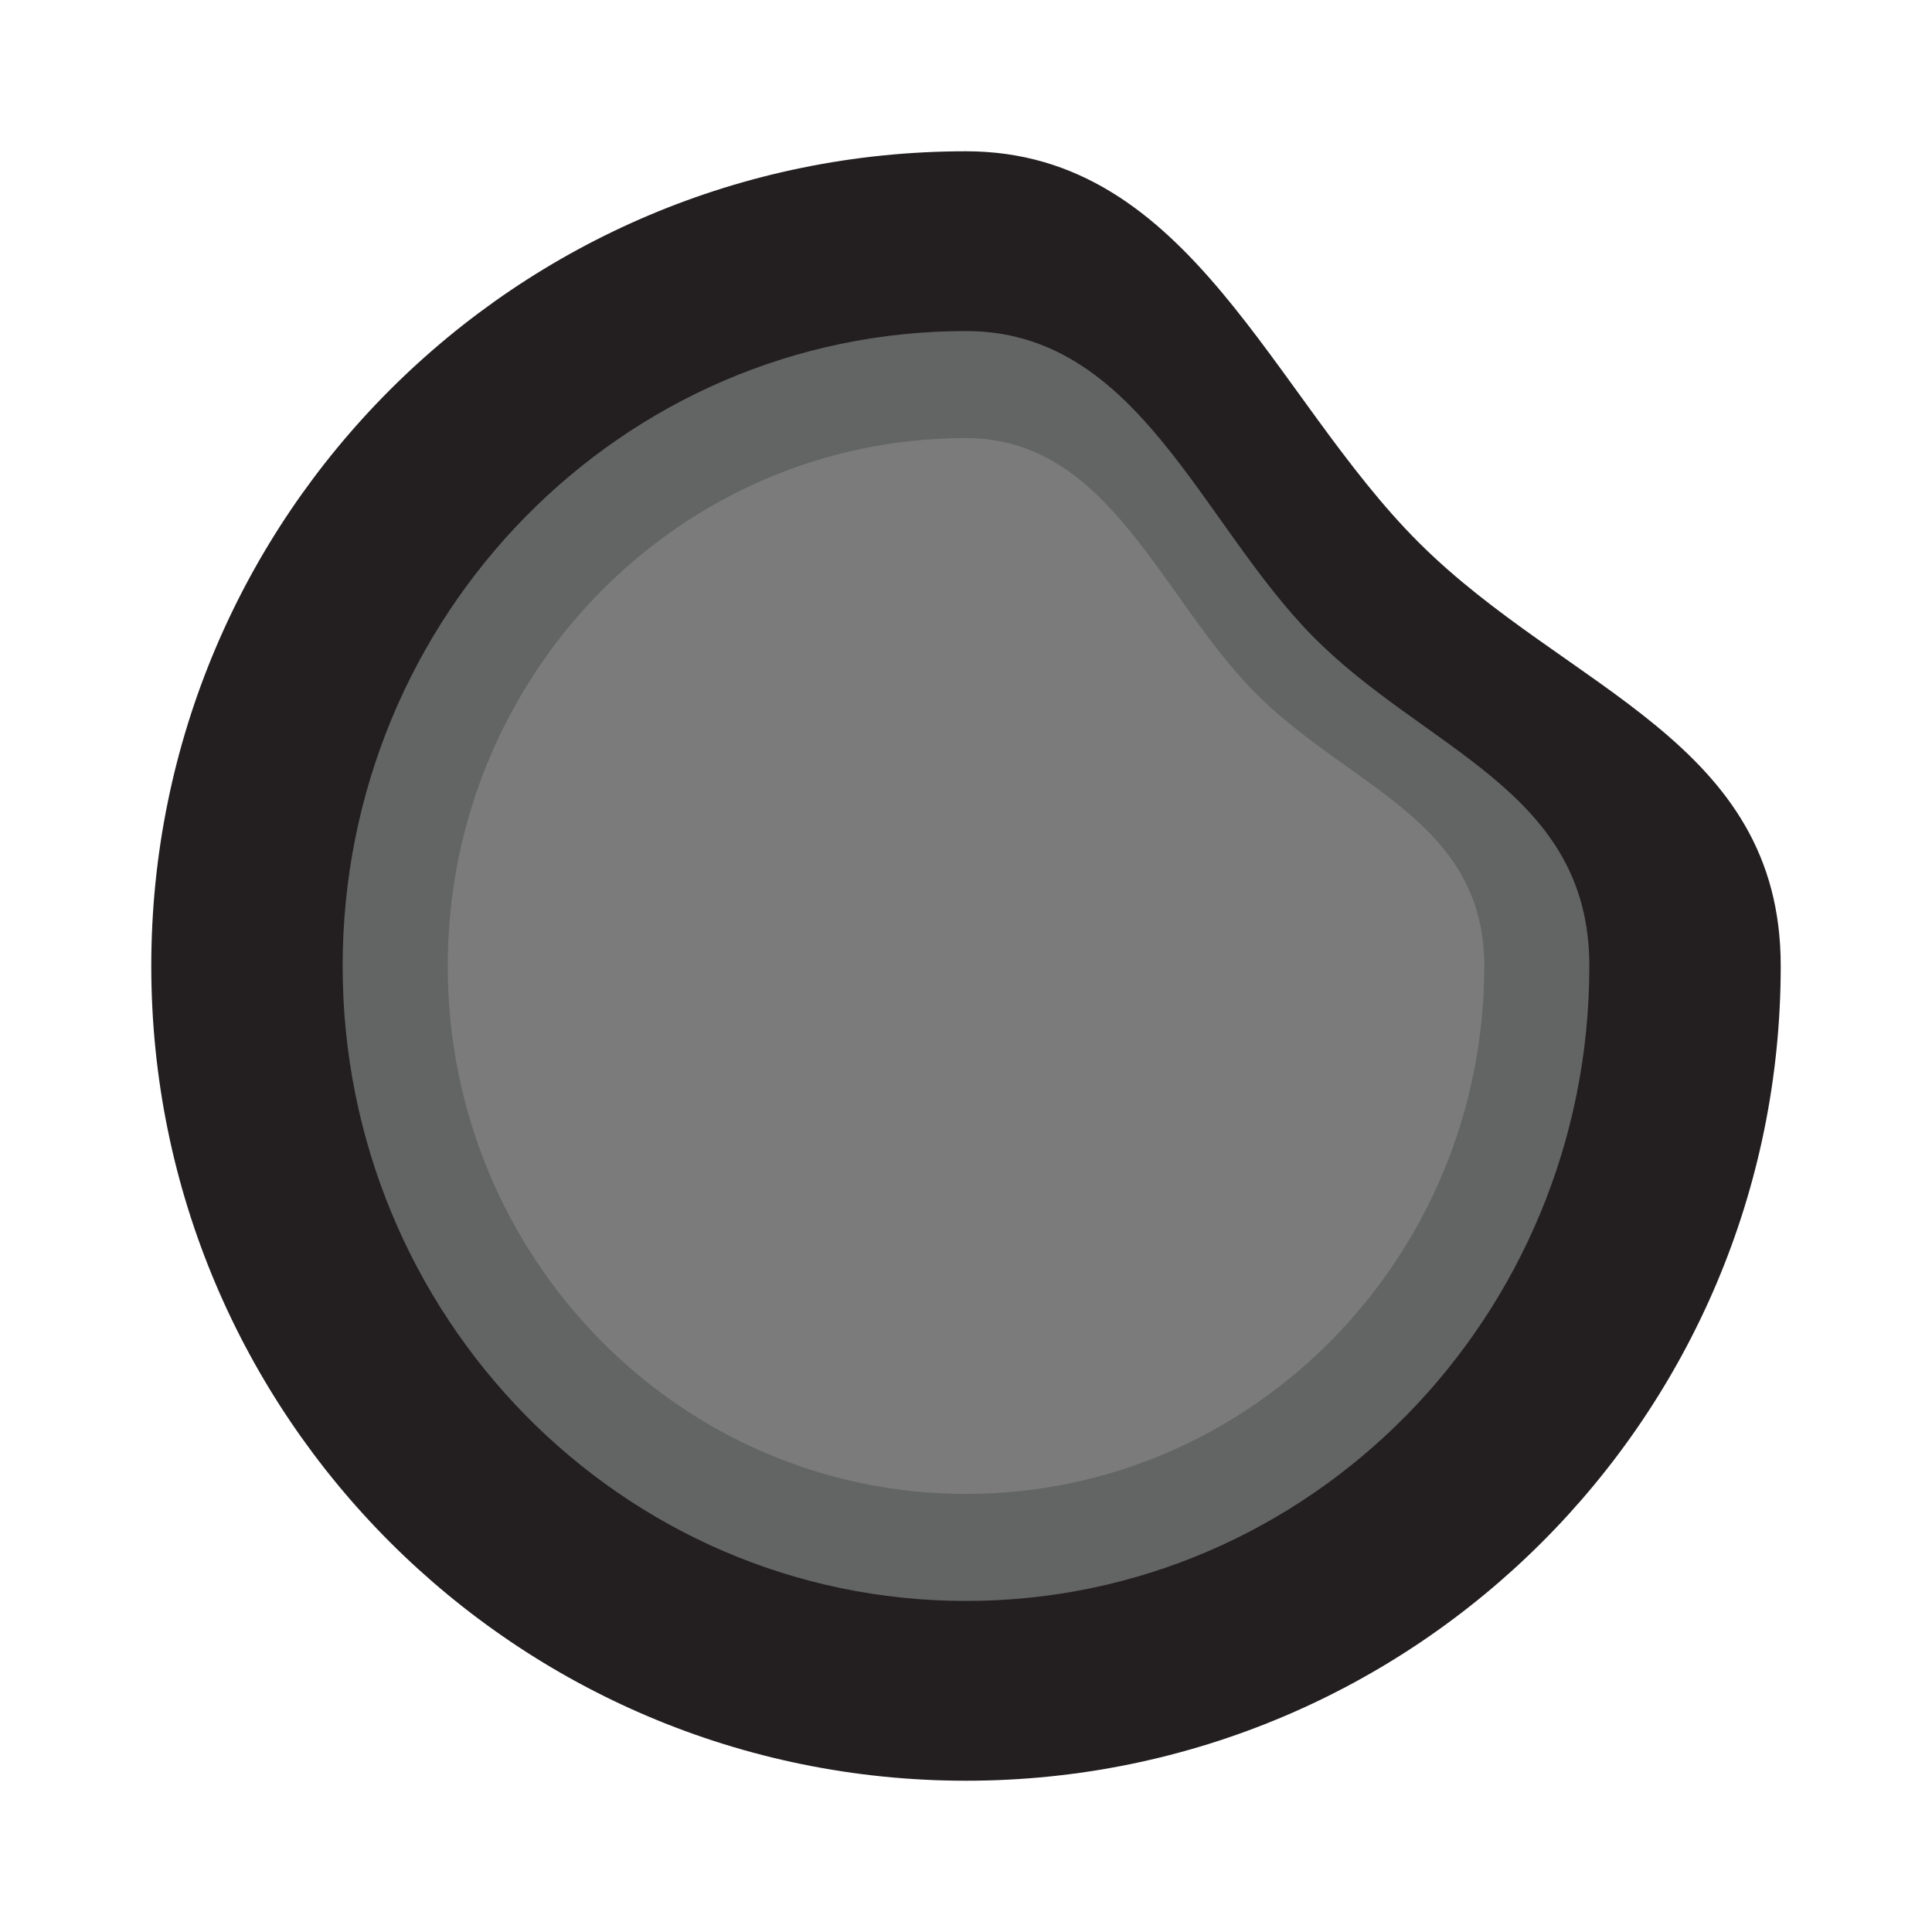 <?xml version="1.0" encoding="UTF-8"?><svg id="Layer_1" xmlns="http://www.w3.org/2000/svg" viewBox="0 0 200 200"><defs><style>.cls-1{fill:#231f20;}.cls-2{fill:#636464;}.cls-3{fill:#7b7b7b;}</style></defs><path class="cls-1" d="M184.34,100c0,46.58-37.76,84.34-84.34,84.34S15.66,146.58,15.66,100,53.42,15.66,100,15.66c23.25,0,31.63,25.31,46.89,40.52,15.31,15.27,37.45,20.48,37.45,43.81Z"/><path class="cls-2" d="M164.53,100c0,36.3-28.89,65.73-64.53,65.73s-64.53-29.43-64.53-65.73,28.89-65.73,64.53-65.73c17.79,0,24.2,19.72,35.88,31.58s28.65,15.96,28.65,34.15Z"/><path class="cls-3" d="M153.65,100c0,30.18-24.02,54.65-53.65,54.65s-53.65-24.47-53.65-54.65,24.02-54.65,53.65-54.65c14.79,0,20.12,16.4,29.83,26.26s23.82,13.27,23.82,28.39Z"/></svg>